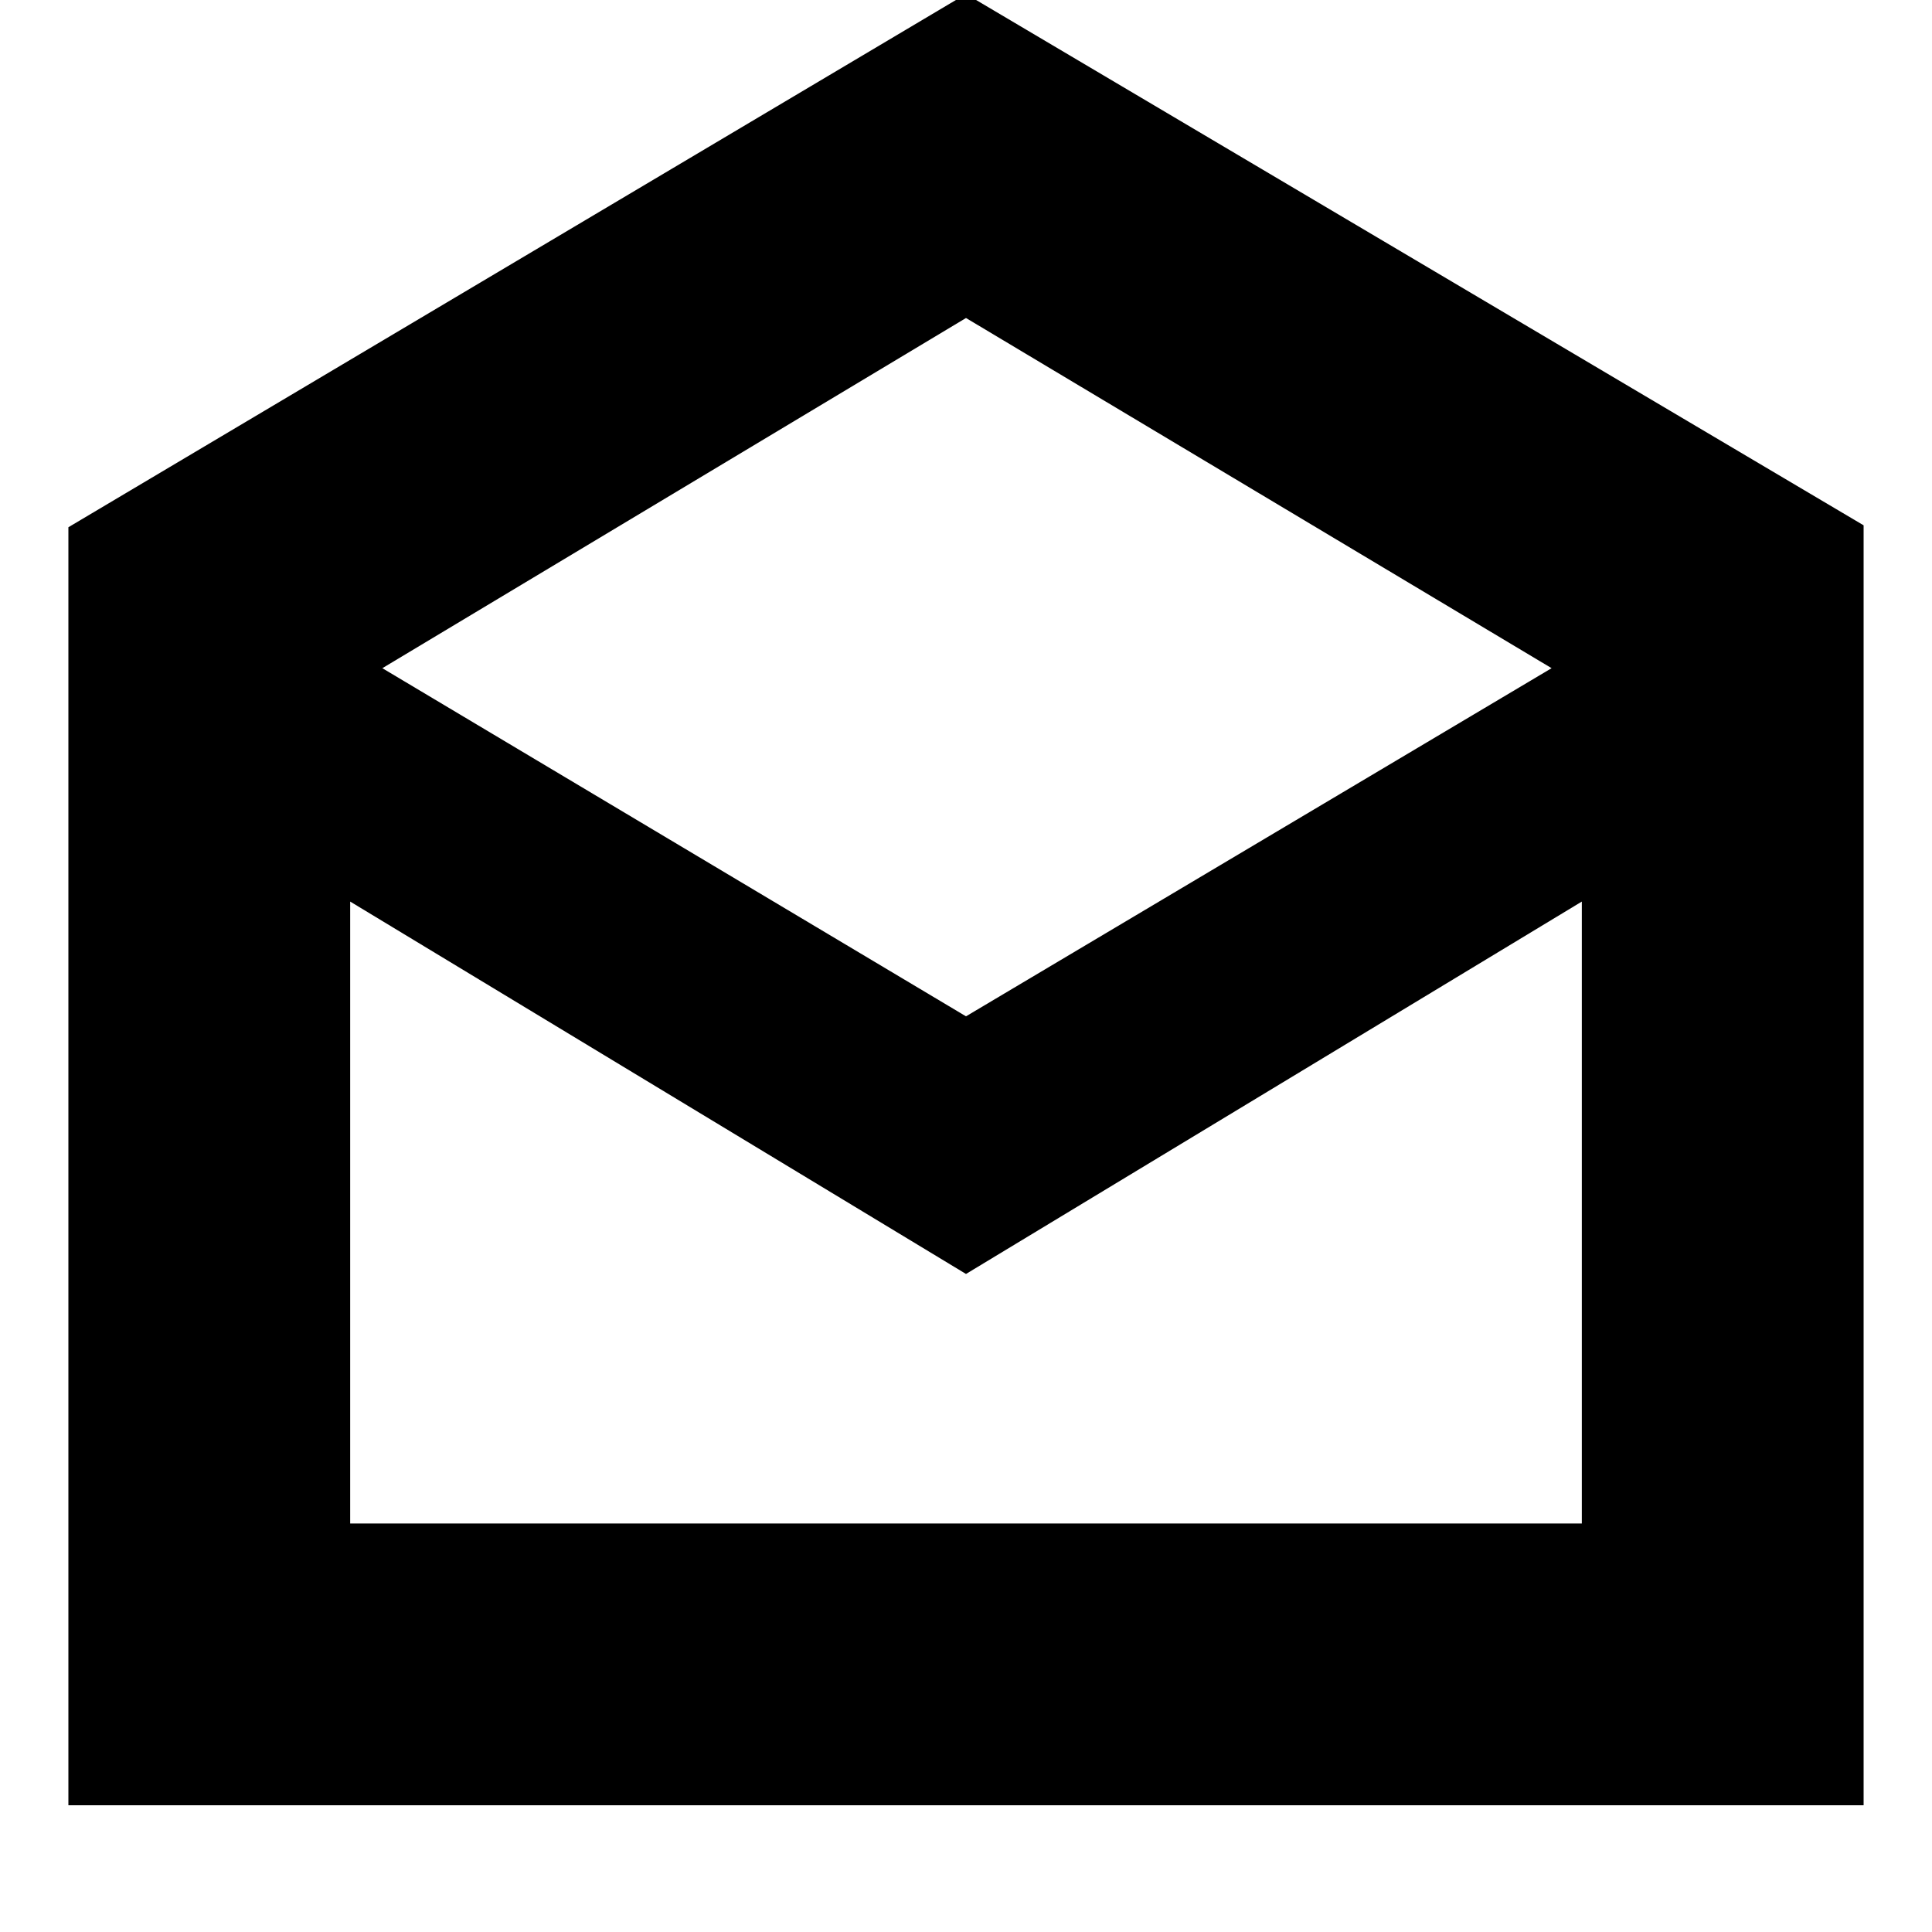 <svg xmlns="http://www.w3.org/2000/svg" height="20" width="20"><path d="M0.708 18.688V5.458L10 -0.062L19.292 5.438V18.688ZM10 10.521 16.062 6.917 10 3.292 3.958 6.917ZM3.625 15.771H16.375V9.333L10 13.188L3.625 9.333ZM3.625 15.771H10H16.375Z"/></svg>
